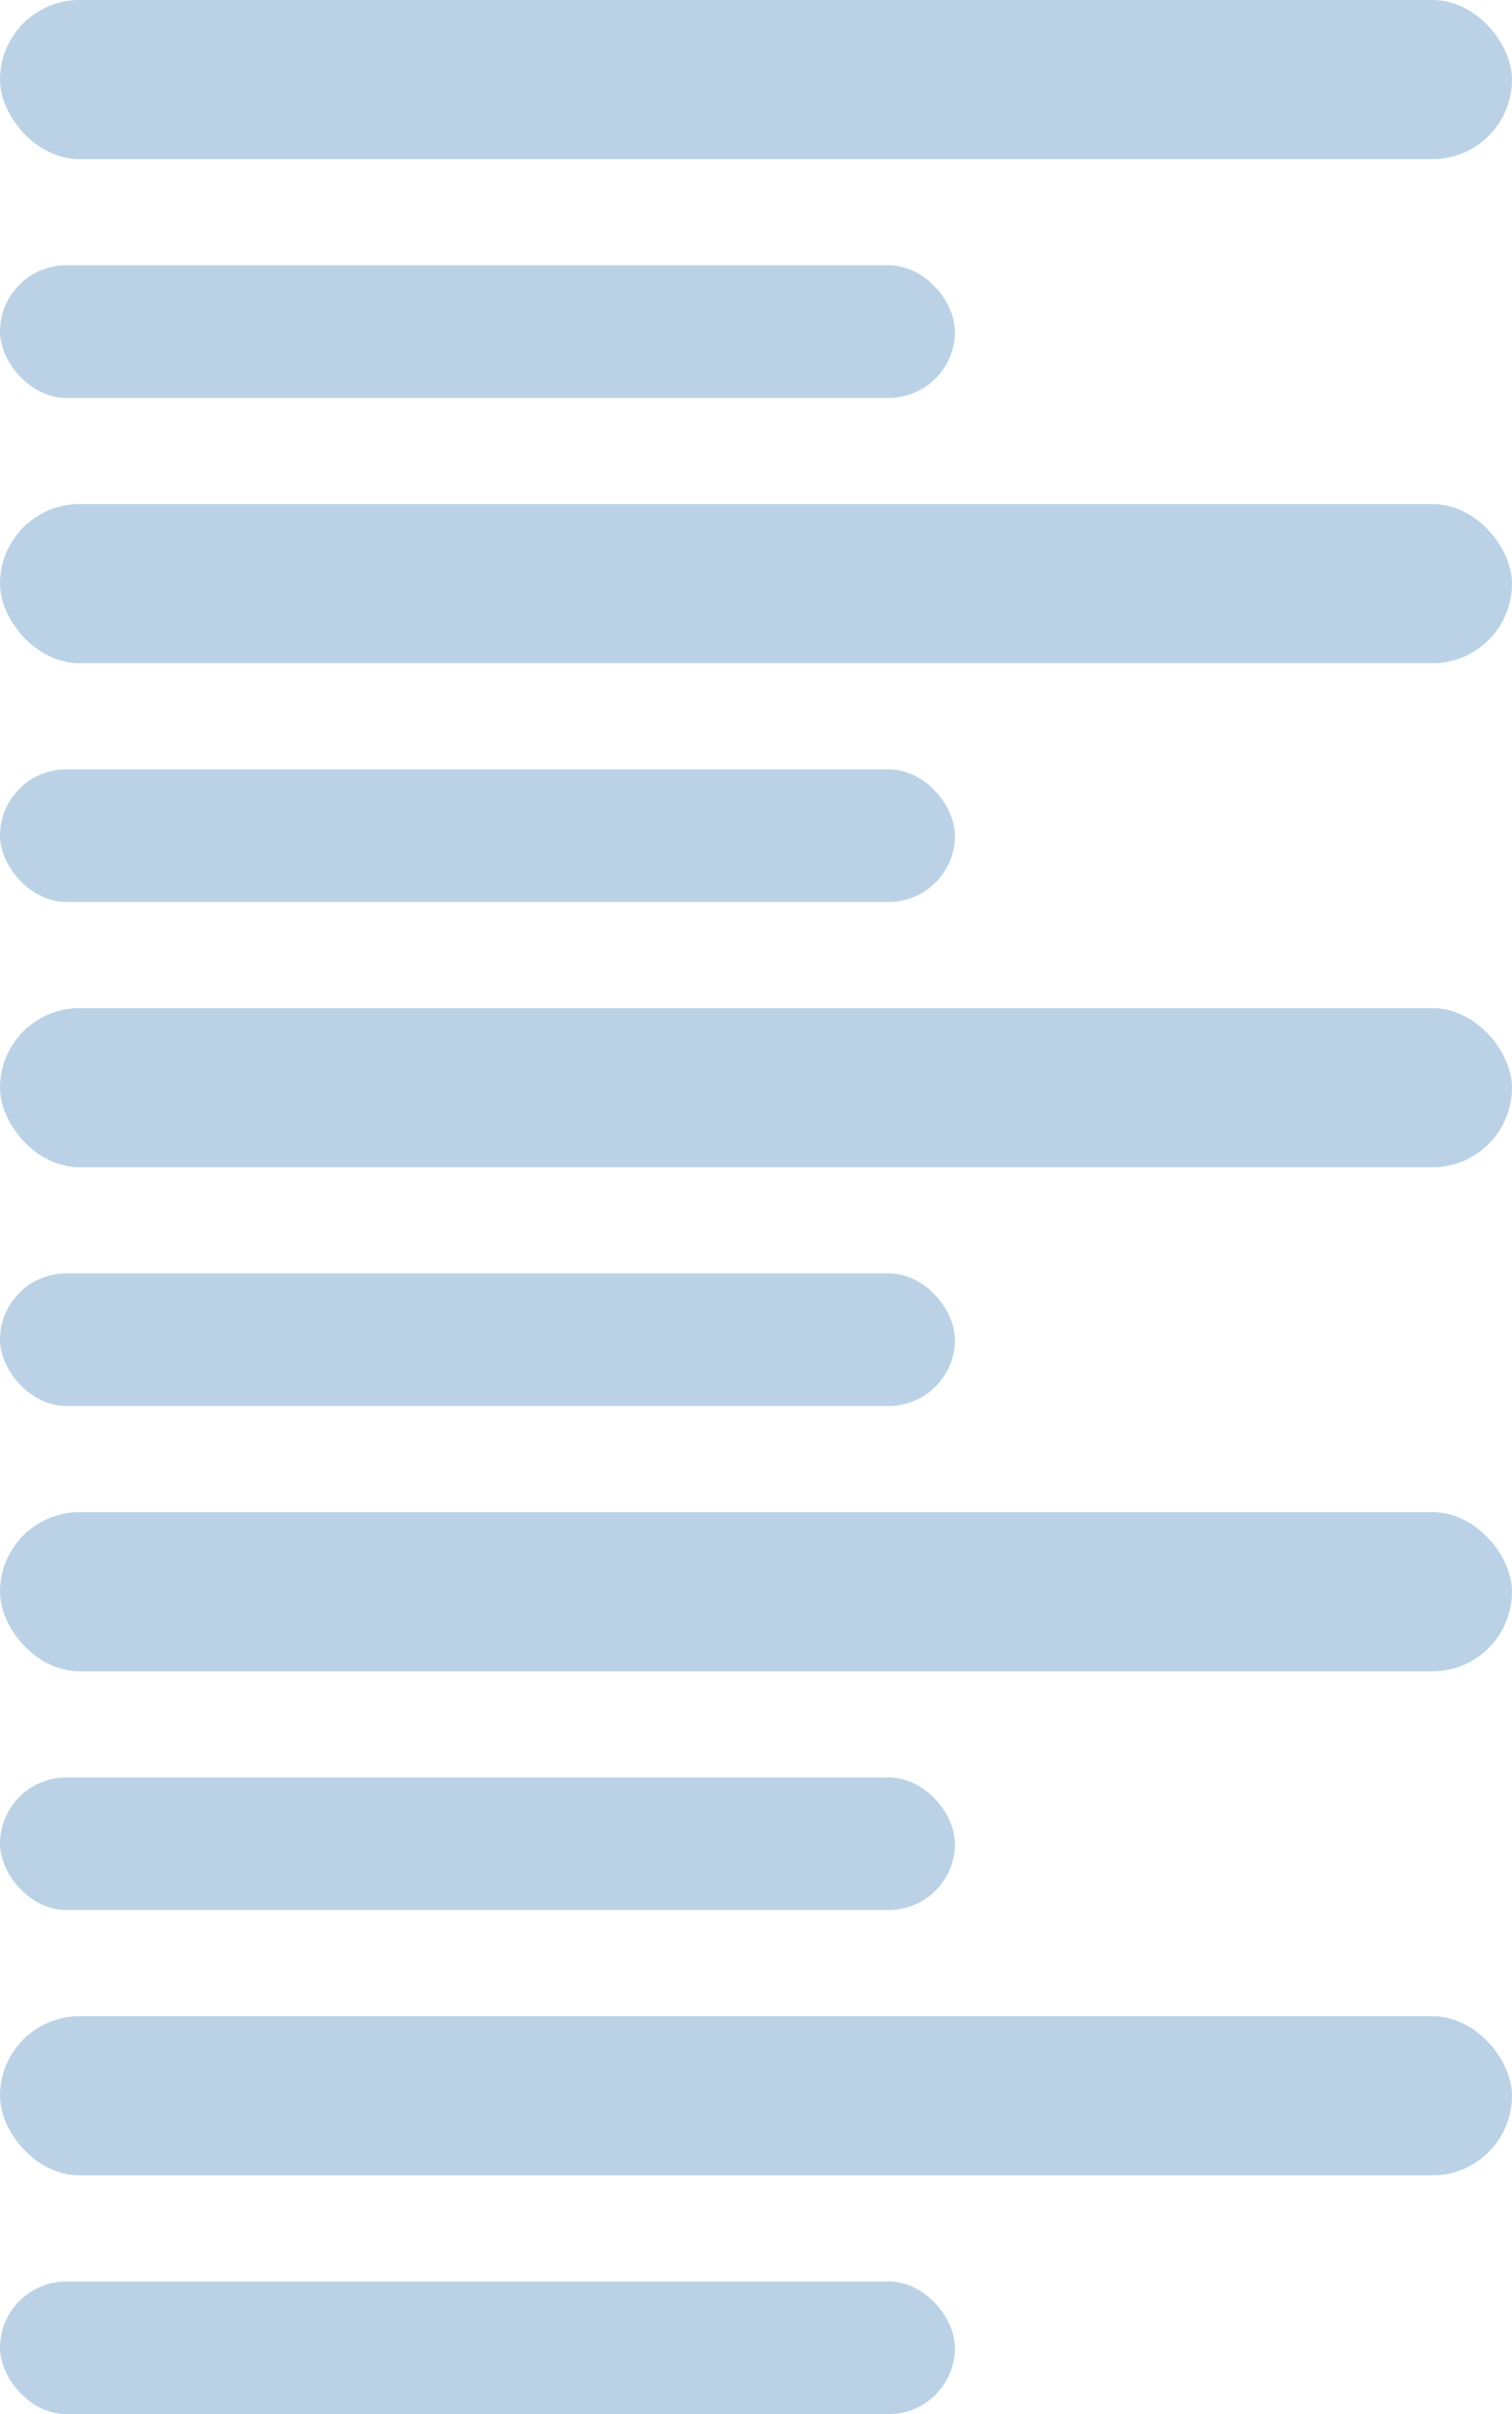 <svg width="114" height="182" viewBox="0 0 114 182" fill="none" xmlns="http://www.w3.org/2000/svg">
<rect width="114" height="12" rx="6" fill="#BBD2E6"/>
<rect y="20" width="72" height="10" rx="5" fill="#BBD2E6"/>
<rect y="38" width="114" height="12" rx="6" fill="#BBD2E6"/>
<rect y="58" width="72" height="10" rx="5" fill="#BBD2E6"/>
<rect y="76" width="114" height="12" rx="6" fill="#BBD2E6"/>
<rect y="96" width="72" height="10" rx="5" fill="#BBD2E6"/>
<rect y="114" width="114" height="12" rx="6" fill="#BBD2E6"/>
<rect y="134" width="72" height="10" rx="5" fill="#BBD2E6"/>
<rect y="152" width="114" height="12" rx="6" fill="#BBD2E6"/>
<rect y="172" width="72" height="10" rx="5" fill="#BBD2E6"/>
</svg>
